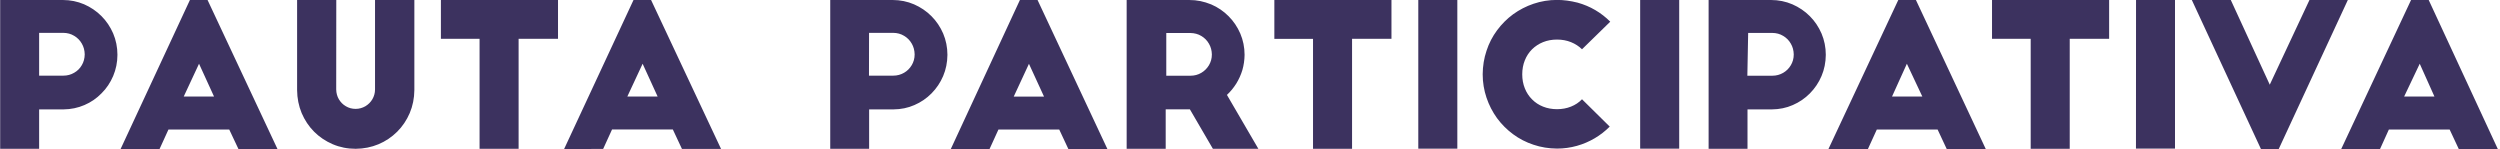 <svg style="image-rendering:optimizeQuality;text-rendering:geometricPrecision;shape-rendering:geometricPrecision" xmlns="http://www.w3.org/2000/svg" fill-rule="evenodd" height="46.18" width="774.7" version="1.1" clip-rule="evenodd" viewBox="0 0 68.993 4.113">
  <defs>
    <style type="text/css"><![CDATA[
    .fil0 {fill:#3C325F;fill-rule:nonzero}
   ]]></style>
    <style type="text/css"><![CDATA[
    .fil0 {fill:#3C325F}
    .fil1 {fill:#B0DCF7}
   ]]></style>
  </defs>
  <g style="image-rendering:optimizeQuality;shape-rendering:geometricPrecision" fill-rule="evenodd" transform="matrix(2.029 0 0 2.029 0 -0)" clip-rule="evenodd" fill="#3c325f">
    <path d="m0.531 0.447h0.329c0.054 0 0.104 0.014 0.147 0.04 0.044 0.026 0.079 0.061 0.104 0.105 0.026 0.044 0.039 0.093 0.04 0.148-0.001 0.055-0.014 0.104-0.04 0.147-0.025 0.044-0.06 0.078-0.104 0.103-0.044 0.026-0.093 0.039-0.147 0.039h-0.329zm-0.531 1.577h0.531v-0.536h0.332c0.101-0.001 0.196-0.021 0.284-0.059 0.089-0.038 0.166-0.091 0.233-0.16 0.068-0.067 0.12-0.146 0.158-0.235 0.038-0.09 0.058-0.186 0.058-0.289 0-0.103-0.02-0.2-0.058-0.29-0.039-0.09-0.092-0.169-0.16-0.237-0.068-0.068-0.147-0.121-0.236-0.16-0.09-0.038-0.186-0.058-0.289-0.058h-0.852v2.024zm2.169 0.003 0.121-0.265h0.827l0.125 0.265h0.531l-0.951-2.027h-0.24l-0.943 2.027h0.53zm0.537-1.16 0.204 0.446h-0.412zm1.867-0.867h-0.533v1.225c0.001 0.112 0.022 0.216 0.062 0.313 0.041 0.096 0.097 0.181 0.17 0.254 0.072 0.072 0.157 0.129 0.253 0.17 0.096 0.041 0.2 0.062 0.312 0.062 0.111-0.001 0.214-0.022 0.31-0.062 0.096-0.04 0.18-0.097 0.254-0.17 0.073-0.073 0.13-0.158 0.171-0.254 0.041-0.097 0.062-0.201 0.063-0.313v-1.225h-0.535v1.217c-0 0.049-0.013 0.093-0.036 0.133-0.024 0.04-0.055 0.071-0.095 0.095-0.04 0.023-0.084 0.036-0.133 0.036-0.049 0-0.093-0.012-0.133-0.036-0.04-0.023-0.071-0.055-0.095-0.095-0.023-0.039-0.035-0.084-0.036-0.133zm1.423 0.528h0.526v1.496h0.531v-1.496h0.536v-0.528h-1.593v0.528zm2.207 1.498 0.121-0.265h0.827l0.124 0.265h0.532l-0.952-2.026h-0.239l-0.944 2.027zm0.537-1.159 0.204 0.446h-0.412zm3.08-0.42h0.329c0.054 0 0.104 0.014 0.147 0.04 0.044 0.026 0.079 0.061 0.104 0.105 0.026 0.044 0.039 0.093 0.04 0.148-0 0.055-0.014 0.104-0.04 0.147-0.026 0.044-0.061 0.078-0.104 0.103s-0.093 0.039-0.147 0.039h-0.33zm-0.53 1.577h0.531v-0.536h0.332c0.101-0.001 0.196-0.02 0.284-0.059 0.088-0.038 0.166-0.091 0.233-0.159 0.067-0.068 0.12-0.146 0.158-0.236 0.038-0.089 0.057-0.185 0.058-0.288-0-0.103-0.02-0.2-0.058-0.29-0.039-0.09-0.092-0.169-0.16-0.237-0.068-0.068-0.147-0.121-0.236-0.16-0.09-0.039-0.19-0.059-0.29-0.059h-0.85v2.024zm2.169 0.003 0.121-0.265h0.827l0.124 0.265h0.531l-0.95-2.027h-0.24l-0.94 2.027h0.531zm0.536-1.159 0.205 0.446h-0.412zm3.121 1.157-0.428-0.734c0.049-0.045 0.091-0.097 0.127-0.154 0.035-0.057 0.063-0.118 0.083-0.184 0.019-0.066 0.029-0.135 0.03-0.207-0-0.103-0.02-0.199-0.058-0.289-0.039-0.09-0.092-0.169-0.16-0.237-0.068-0.068-0.147-0.122-0.236-0.16-0.1-0.04-0.19-0.06-0.3-0.06h-0.85v2.024h0.531v-0.537h0.329l0.313 0.537h0.612zm-1.253-1.576h0.329c0.054 0.001 0.104 0.014 0.147 0.04 0.044 0.026 0.079 0.061 0.104 0.105 0.026 0.044 0.039 0.093 0.04 0.147-0 0.055-0.014 0.103-0.04 0.147-0.026 0.043-0.061 0.078-0.104 0.103-0.044 0.026-0.093 0.039-0.147 0.039h-0.329zm1.471 0.08h0.525v1.495h0.531v-1.496h0.536v-0.528h-1.593v0.528zm1.957 1.493h0.531v-2.022h-0.531zm2.611-1.727c-0.062-0.062-0.129-0.114-0.204-0.158-0.075-0.044-0.154-0.077-0.24-0.101-0.1-0.025-0.19-0.037-0.28-0.037-0.112 0-0.218 0.018-0.319 0.052-0.101 0.034-0.193 0.082-0.278 0.143-0.084 0.062-0.157 0.135-0.219 0.219-0.062 0.084-0.11 0.176-0.143 0.278-0.034 0.101-0.051 0.207-0.052 0.319 0 0.112 0.018 0.218 0.052 0.319 0.034 0.101 0.082 0.193 0.143 0.278 0.062 0.084 0.135 0.157 0.219 0.219 0.084 0.062 0.177 0.11 0.278 0.143 0.101 0.034 0.207 0.051 0.319 0.052 0.094-0 0.184-0.013 0.27-0.037 0.086-0.024 0.167-0.059 0.242-0.103 0.075-0.044 0.143-0.097 0.205-0.159l-0.377-0.372c-0.042 0.044-0.092 0.077-0.15 0.1-0.057 0.023-0.121 0.035-0.19 0.035-0.069-0-0.133-0.012-0.19-0.035-0.058-0.023-0.108-0.056-0.15-0.099-0.042-0.042-0.075-0.092-0.098-0.15-0.023-0.057-0.035-0.121-0.035-0.19 0-0.069 0.012-0.133 0.035-0.19 0.023-0.058 0.056-0.108 0.098-0.15 0.043-0.042 0.093-0.075 0.15-0.098 0.057-0.023 0.121-0.035 0.19-0.035 0.069 0 0.133 0.012 0.19 0.035 0.057 0.023 0.107 0.055 0.15 0.097zm0.407 1.727h0.531v-2.022h-0.531zm1.469-1.574h0.329c0.054 0 0.104 0.014 0.147 0.04 0.044 0.026 0.079 0.061 0.104 0.105 0.026 0.044 0.039 0.093 0.04 0.148-0 0.055-0.014 0.104-0.04 0.147-0.026 0.044-0.061 0.078-0.104 0.103s-0.093 0.039-0.147 0.039h-0.34zm-0.54 1.576h0.531v-0.536h0.332c0.101-0.001 0.196-0.02 0.284-0.059 0.088-0.038 0.166-0.091 0.233-0.159 0.067-0.068 0.12-0.146 0.158-0.236 0.038-0.089 0.057-0.185 0.058-0.288-0-0.103-0.02-0.2-0.058-0.29-0.039-0.09-0.092-0.169-0.16-0.237-0.068-0.068-0.147-0.121-0.236-0.16-0.09-0.039-0.19-0.059-0.29-0.059h-0.85v2.024zm2.169 0.003 0.121-0.265h0.827l0.124 0.265h0.531l-0.95-2.027h-0.24l-0.95 2.027h0.531zm0.53-1.16 0.21 0.446h-0.412zm1.159-0.339h0.525v1.496h0.531v-1.496h0.536v-0.528h-1.593v0.528zm1.957 1.493h0.531v-2.021h-0.53zm2.36-2.021-0.54 1.152-0.53-1.152h-0.53l0.94 2.027h0.242l0.94-2.027h-0.52zm0.96 2.027 0.12-0.265h0.827l0.124 0.265h0.531l-0.94-2.027h-0.24l-0.95 2.027h0.531zm0.54-1.16 0.2 0.446h-0.412z" class="fil0" fill="#3c325f"/>
  </g>
</svg>
